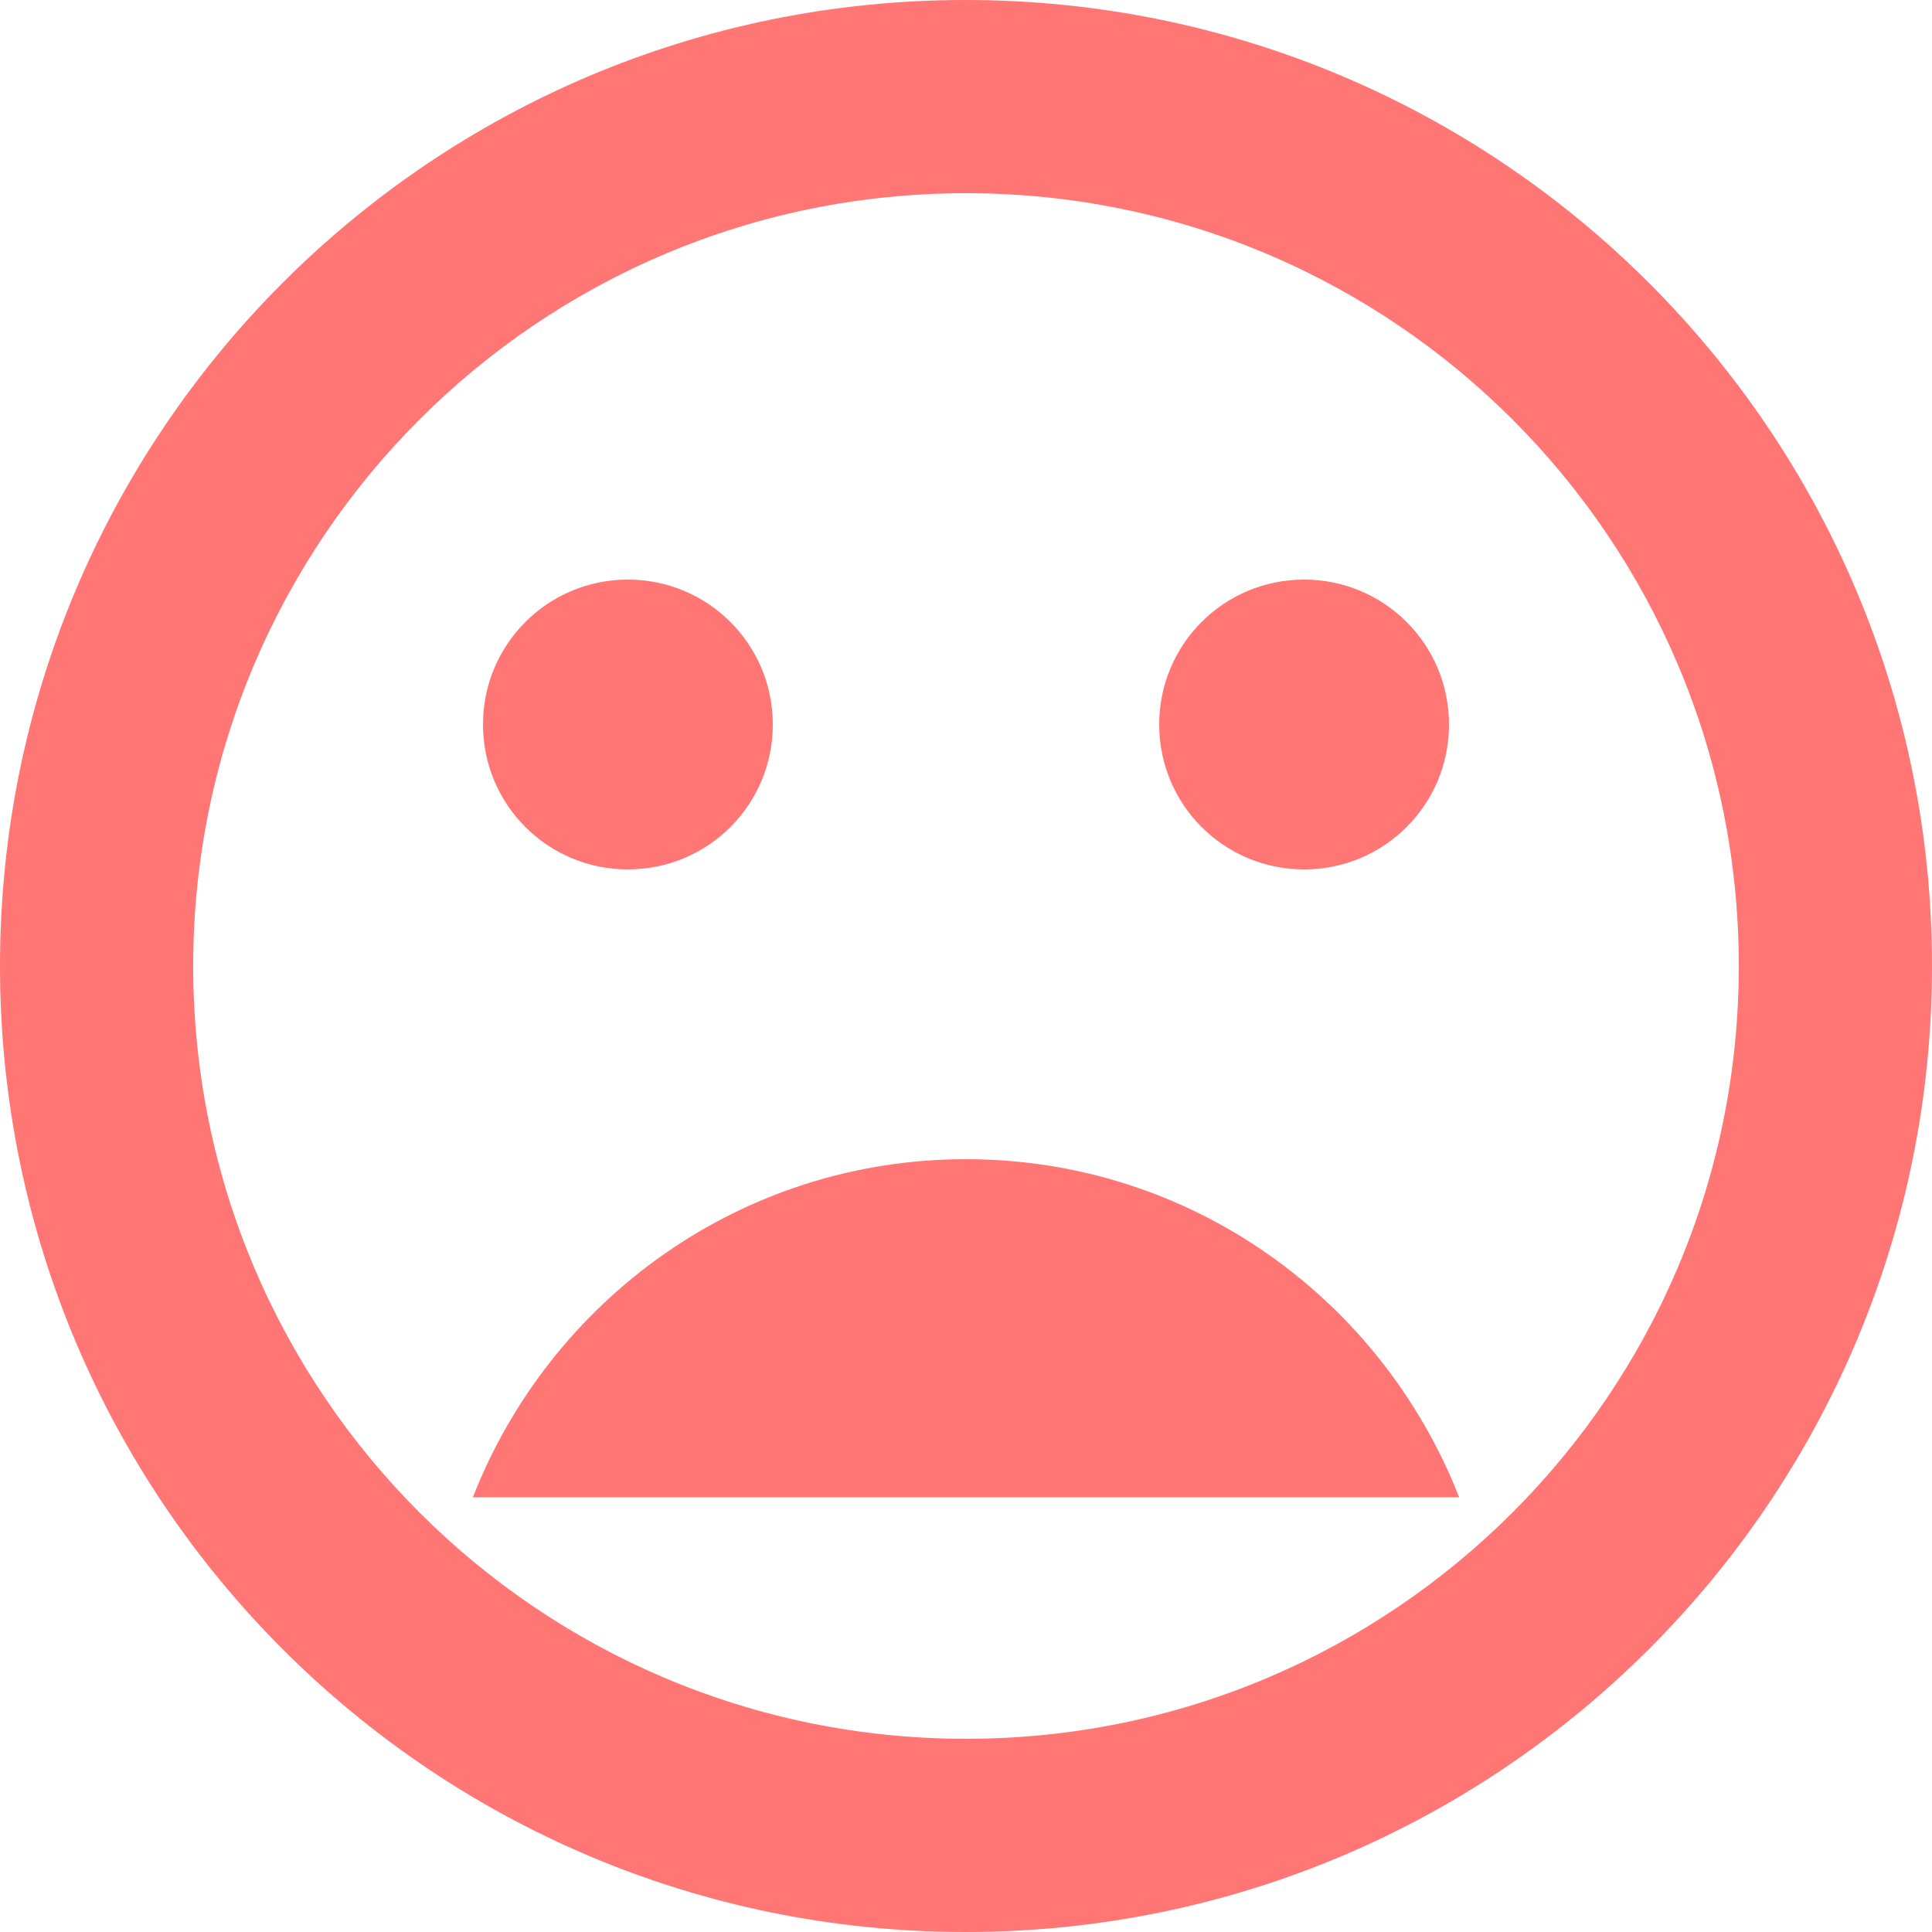 <?xml version="1.0" encoding="iso-8859-1"?>
<!-- Generator: Adobe Illustrator 19.0.0, SVG Export Plug-In . SVG Version: 6.00 Build 0)  -->
<svg xmlns="http://www.w3.org/2000/svg" xmlns:xlink="http://www.w3.org/1999/xlink" version="1.1" id="Capa_1" x="0px" y="0px" viewBox="0 0 426.667 426.667" style="enable-background:new 0 0 426.667 426.667;" xml:space="preserve" width="512px" height="512px">
<g>
	<g>
		<g>
			<path d="M288,192c17.707,0,32-14.293,32-32s-14.293-32-32-32s-32,14.293-32,32S270.293,192,288,192z" fill="#ff7674"/>
			<path d="M138.667,192c17.707,0,32-14.293,32-32s-14.293-32-32-32s-32,14.293-32,32S120.96,192,138.667,192z" fill="#ff7674"/>
			<path d="M213.333,256c-49.707,0-91.84,31.04-108.907,74.667H322.24C305.173,287.04,263.04,256,213.333,256z" fill="#ff7674"/>
			<path d="M213.227,0C95.36,0,0,95.467,0,213.333s95.36,213.333,213.227,213.333s213.44-95.467,213.44-213.333S331.093,0,213.227,0     z M213.333,384c-94.293,0-170.667-76.373-170.667-170.667S119.04,42.667,213.333,42.667S384,119.04,384,213.333     S307.627,384,213.333,384z" fill="#ff7674"/>
		</g>
	</g>
</g>
<g>
</g>
<g>
</g>
<g>
</g>
<g>
</g>
<g>
</g>
<g>
</g>
<g>
</g>
<g>
</g>
<g>
</g>
<g>
</g>
<g>
</g>
<g>
</g>
<g>
</g>
<g>
</g>
<g>
</g>
</svg>
